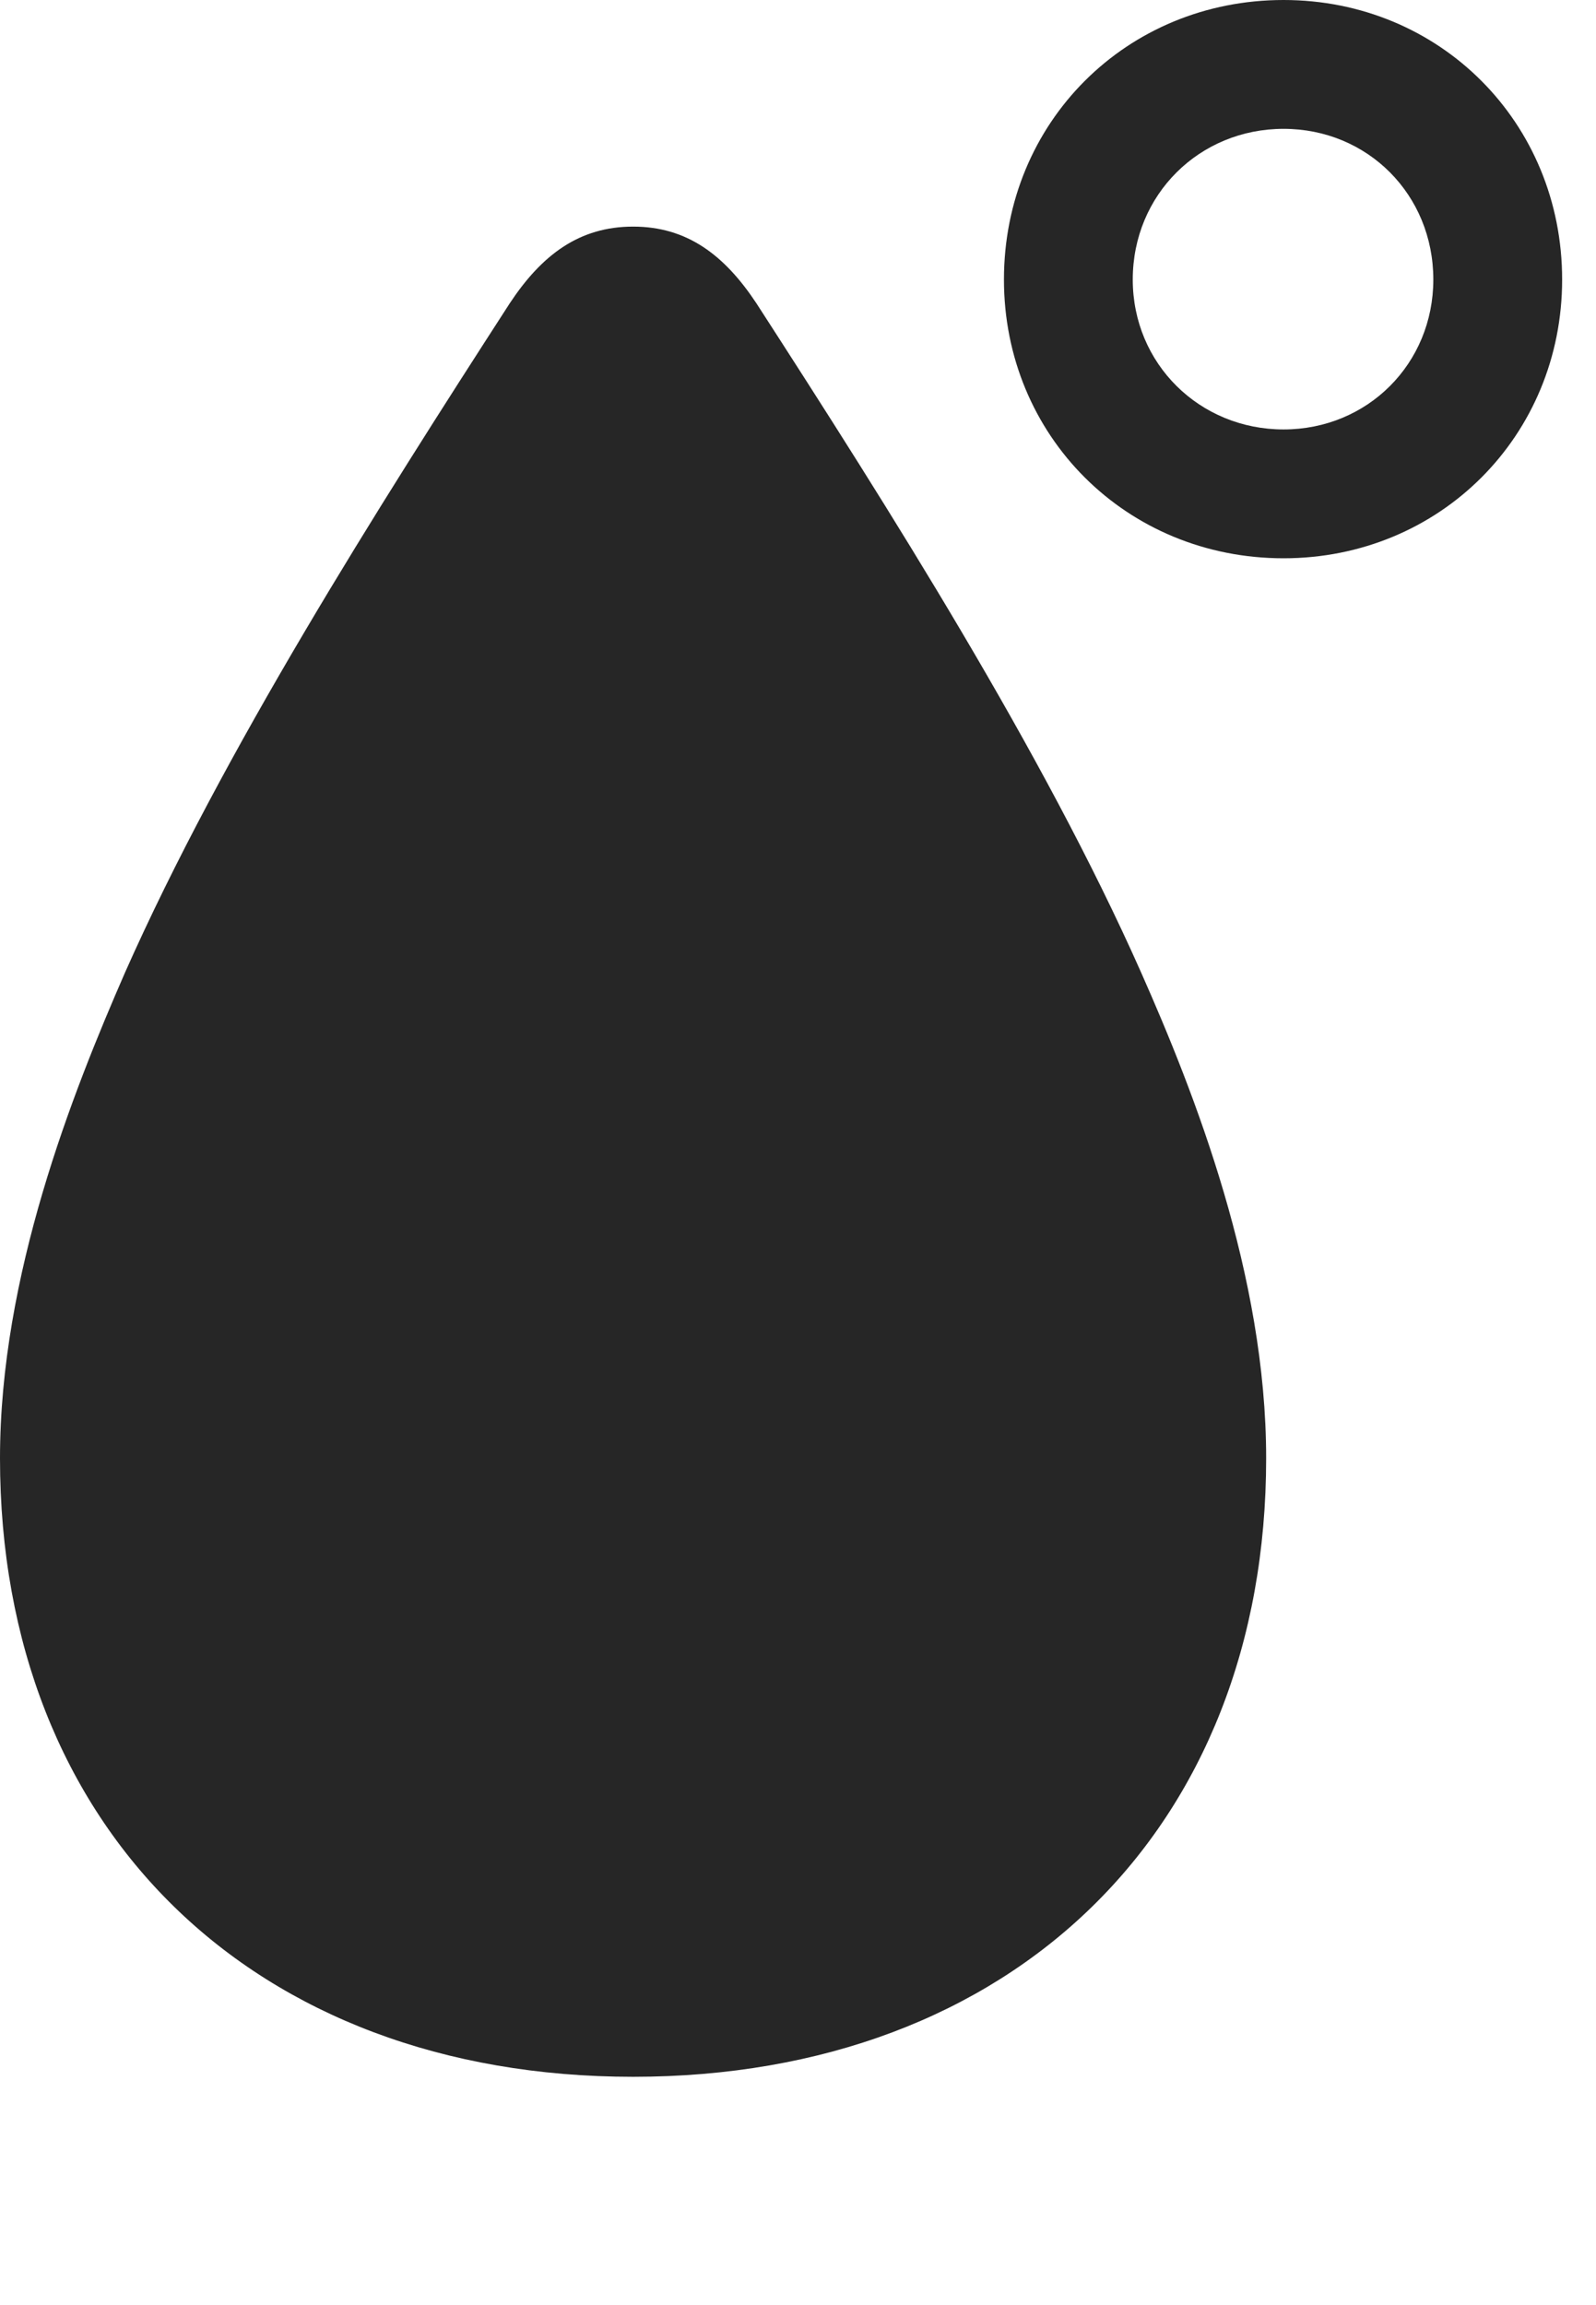 <?xml version="1.0" encoding="UTF-8"?>
<!--Generator: Apple Native CoreSVG 341-->
<!DOCTYPE svg
PUBLIC "-//W3C//DTD SVG 1.1//EN"
       "http://www.w3.org/Graphics/SVG/1.1/DTD/svg11.dtd">
<svg version="1.1" xmlns="http://www.w3.org/2000/svg" xmlns:xlink="http://www.w3.org/1999/xlink" viewBox="0 0 17.061 24.639">
 <g>
  <rect height="24.639" opacity="0" width="17.061" x="0" y="0"/>
  <path d="M6.768 22.197C10.83 22.197 13.535 19.551 13.535 15.586C13.535 13.633 12.773 11.69 12.197 10.391C11.152 8.037 9.512 5.449 8.086 3.242C7.744 2.725 7.344 2.422 6.768 2.422C6.191 2.422 5.791 2.725 5.449 3.242C4.023 5.449 2.383 8.037 1.338 10.391C0.771 11.69 0 13.633 0 15.586C0 19.551 2.705 22.197 6.768 22.197ZM13.721 5.967C15.391 5.967 16.699 4.658 16.699 2.988C16.699 1.309 15.391 0 13.721 0C12.041 0 10.732 1.309 10.732 2.988C10.732 4.658 12.041 5.967 13.721 5.967ZM13.721 4.59C12.822 4.59 12.109 3.887 12.109 2.988C12.109 2.08 12.822 1.377 13.721 1.377C14.619 1.377 15.322 2.08 15.322 2.988C15.322 3.887 14.619 4.59 13.721 4.59Z" fill="black" fill-opacity="0.85"/>
 </g>
</svg>
